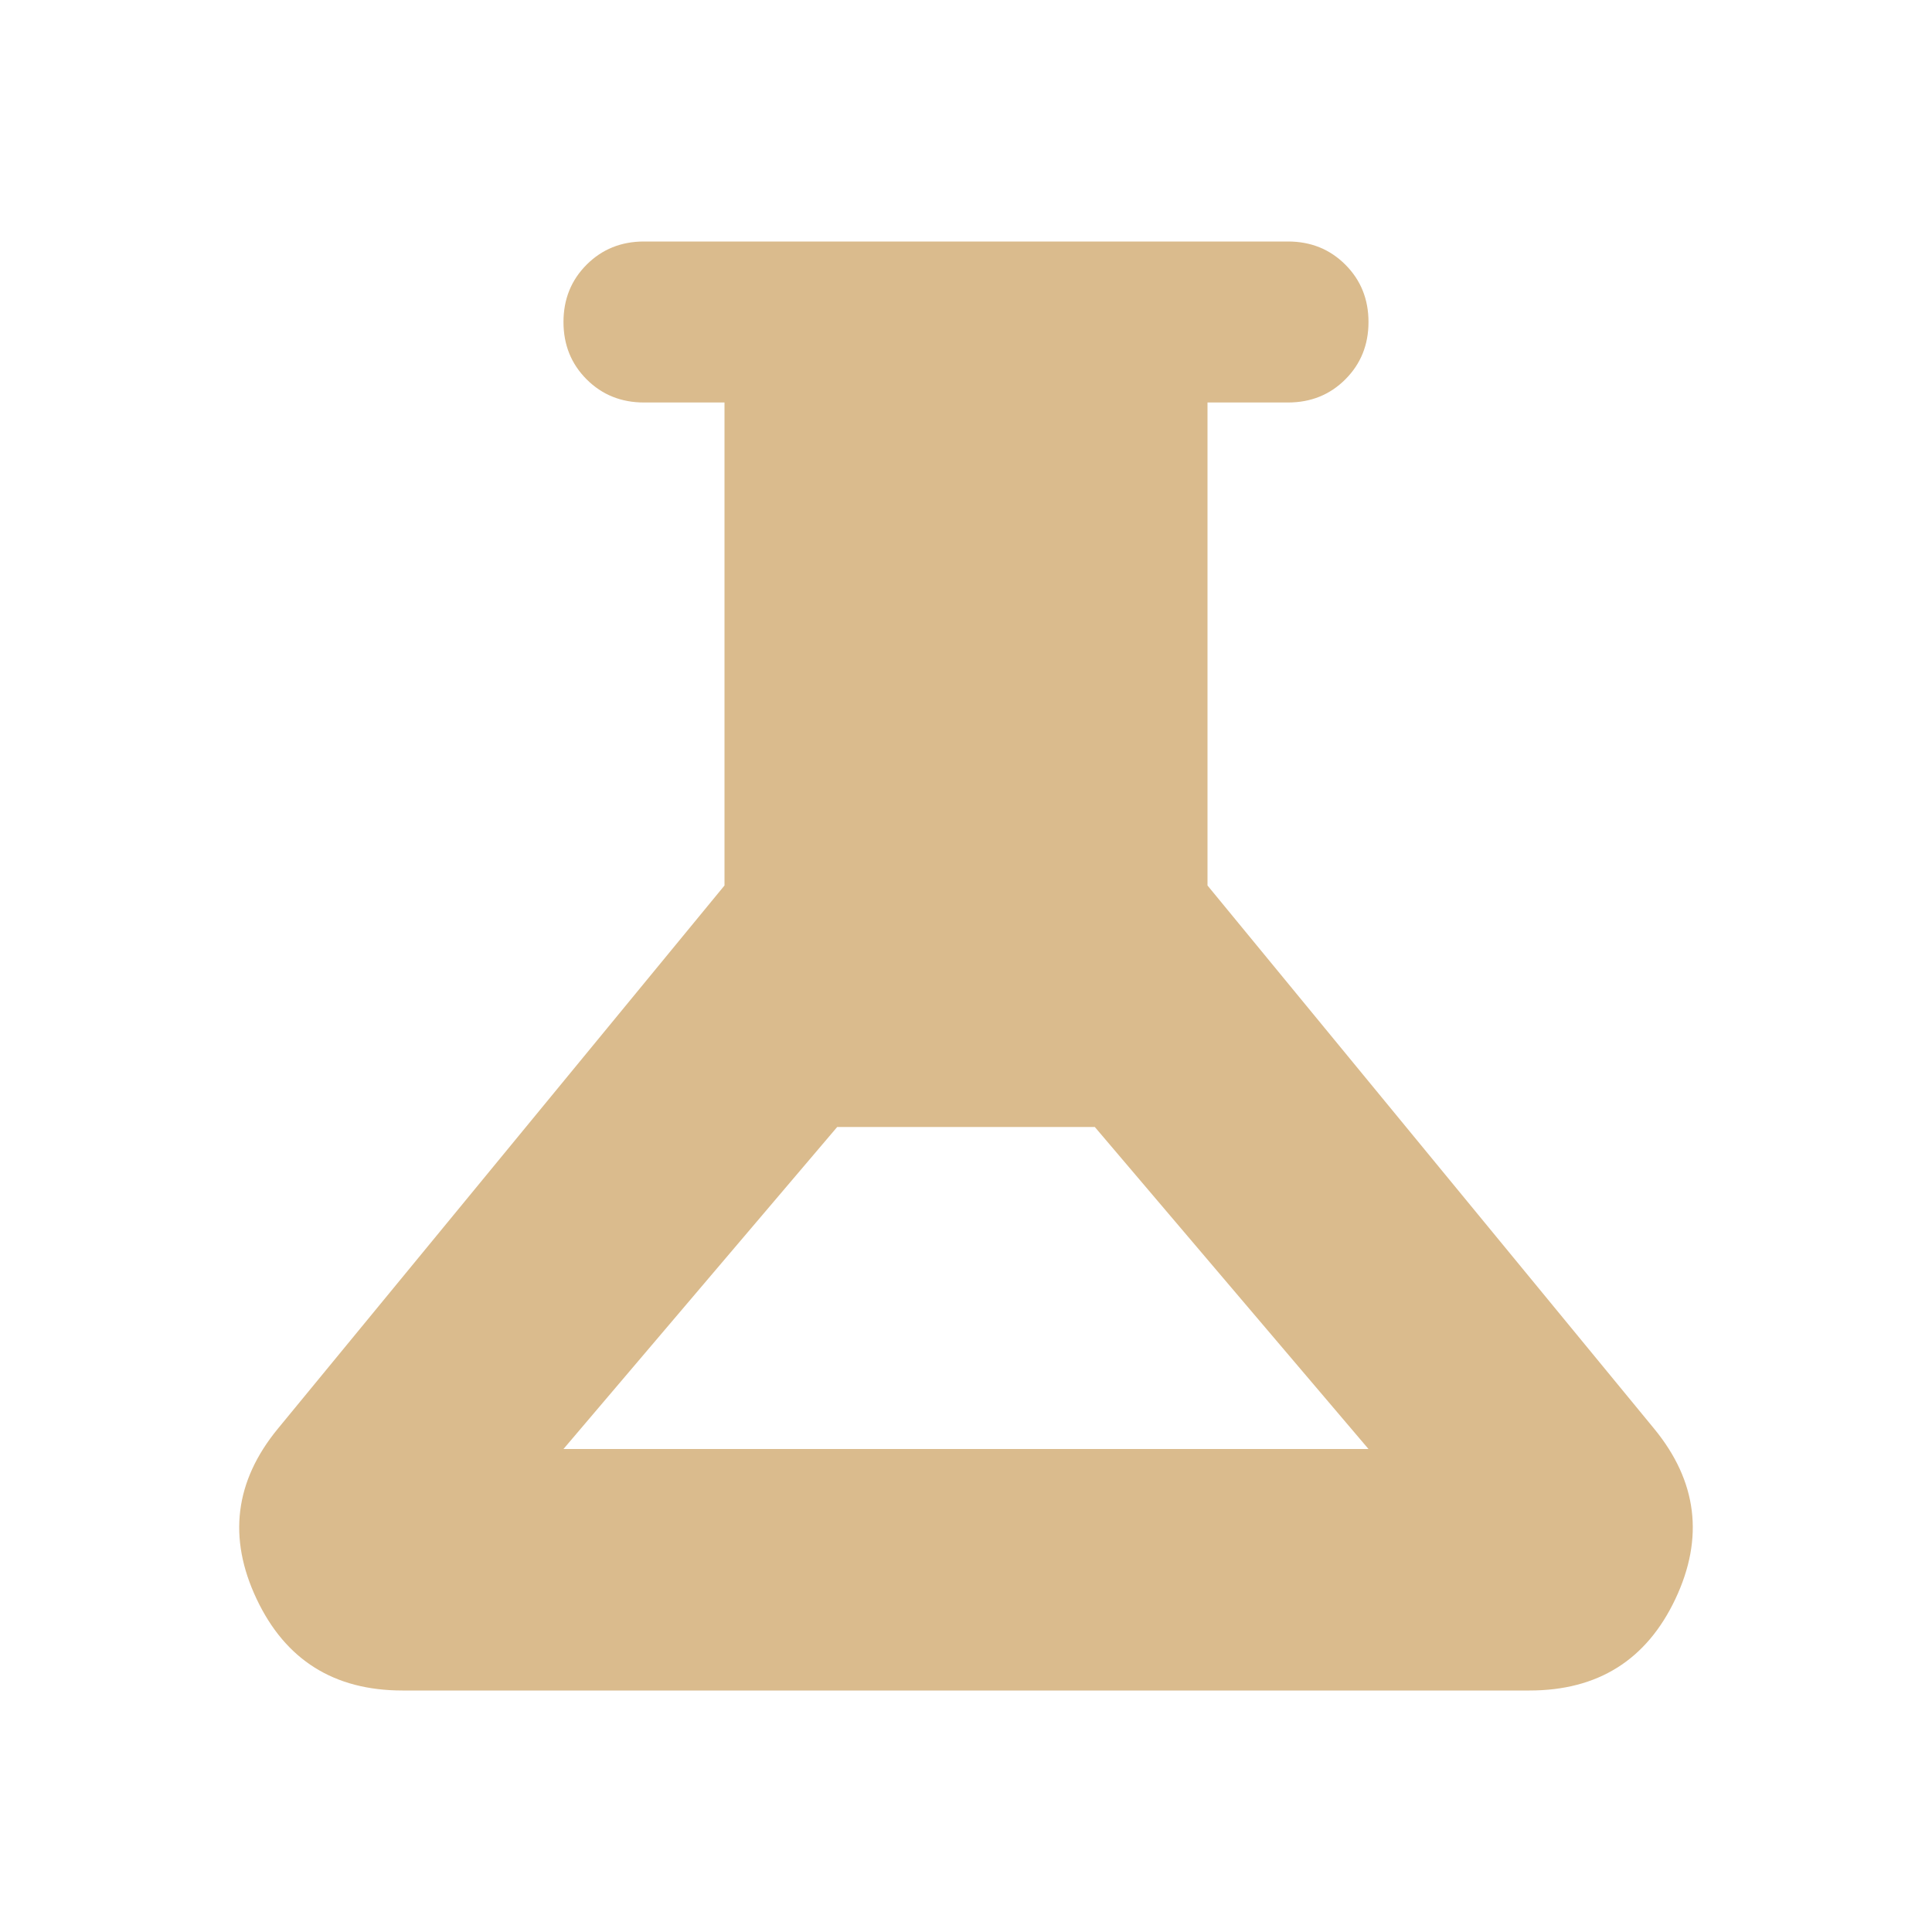 <svg width="64" height="64" viewBox="0 0 64 64" fill="none" xmlns="http://www.w3.org/2000/svg">
<path d="M13.333 56C11.066 56 9.455 54.989 8.5 52.967C7.544 50.944 7.778 49.067 9.2 47.333L24 29.333V13.333H21.333C20.578 13.333 19.944 13.078 19.433 12.567C18.922 12.056 18.666 11.422 18.666 10.667C18.666 9.911 18.922 9.278 19.433 8.767C19.944 8.256 20.578 8 21.333 8H42.666C43.422 8 44.055 8.256 44.566 8.767C45.078 9.278 45.333 9.911 45.333 10.667C45.333 11.422 45.078 12.056 44.566 12.567C44.055 13.078 43.422 13.333 42.666 13.333H40V29.333L54.8 47.333C56.222 49.067 56.455 50.944 55.5 52.967C54.544 54.989 52.933 56 50.666 56H13.333ZM18.666 48H45.333L36.267 37.333H27.733L18.666 48Z" fill="#DABB8D"/>
</svg>
